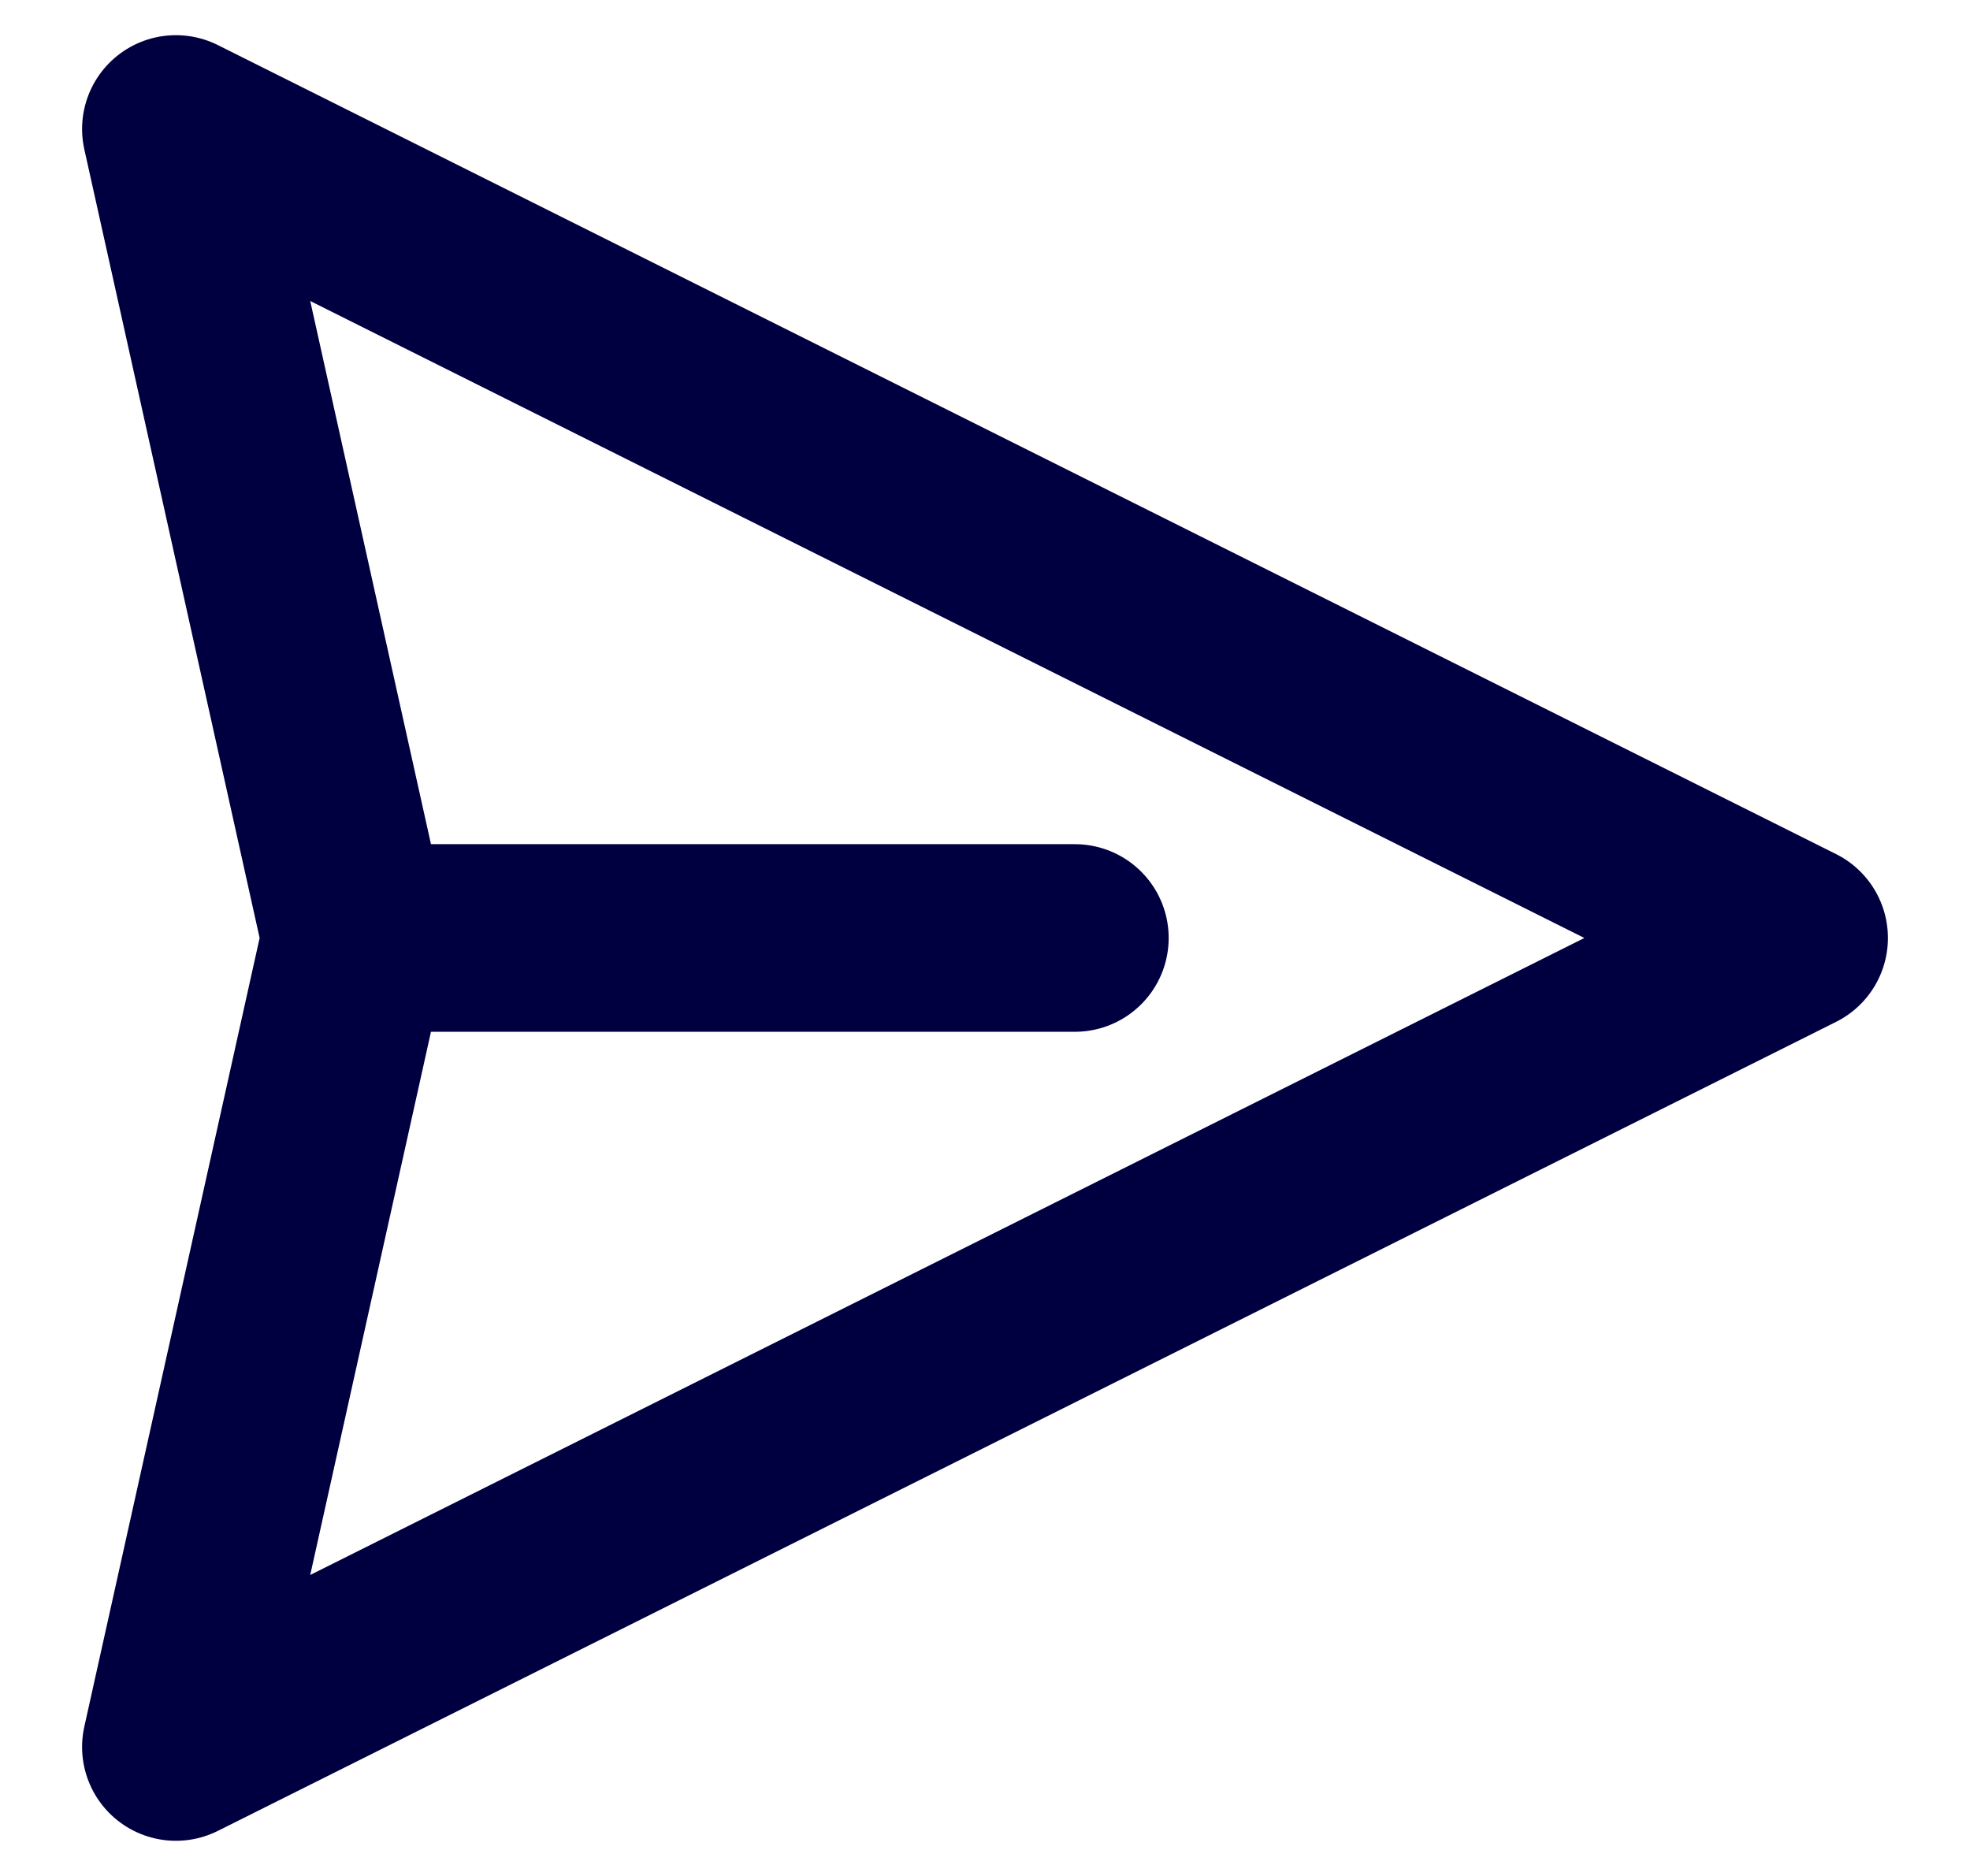 <svg width="21" height="20" viewBox="0 0 21 20" fill="none" xmlns="http://www.w3.org/2000/svg">
<path d="M3.792 10L1.875 18.625L19.125 10L1.875 1.375L3.792 10ZM3.792 10L11.458 10" stroke="#000040" stroke-width="2" stroke-linecap="round" stroke-linejoin="round"/>
</svg>
